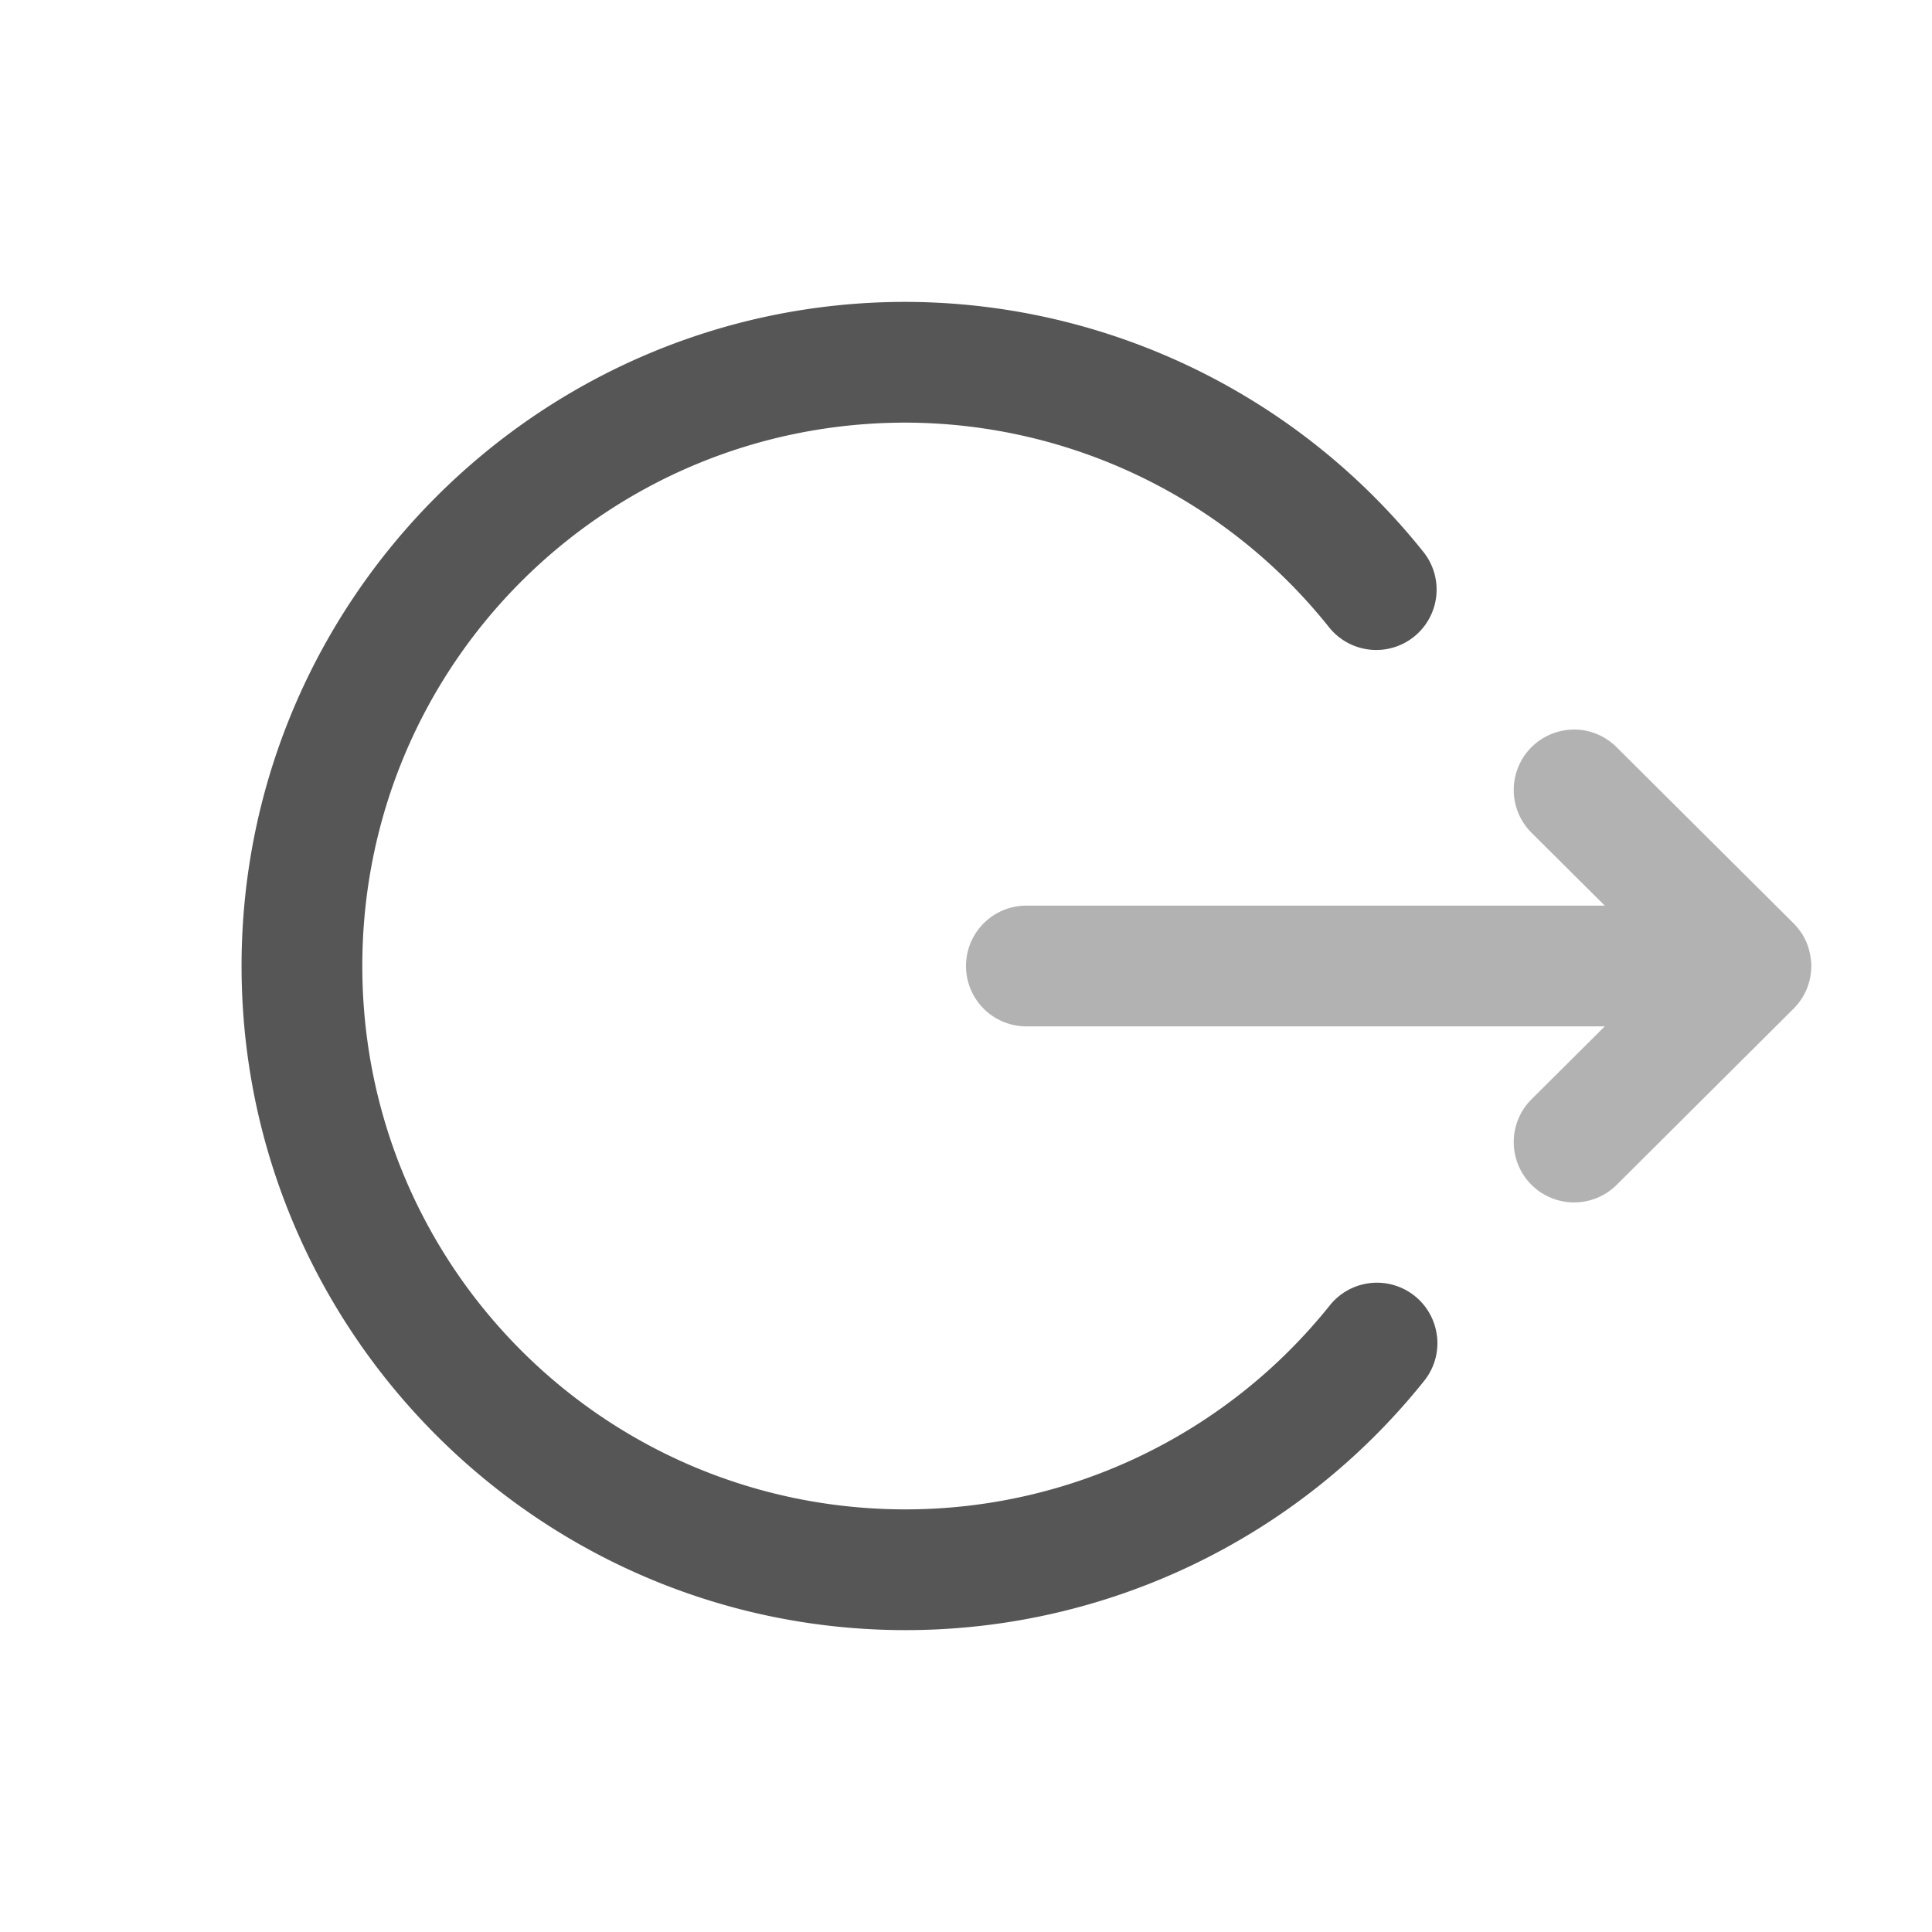 <svg width="32" height="32" version="1.1" xmlns="http://www.w3.org/2000/svg">
 <defs>
  <style id="current-color-scheme" type="text/css">.ColorScheme-Text { color:#565656; } .ColorScheme-Highlight { color:#5294e2; }</style>
 </defs>
 <path class="ColorScheme-Text" d="m23.801 22.135a1 1 0 0 0-0.369-0.67 1 1 0 0 0-1.406 0.156c-1.708 2.135-4.291 3.378-7.025 3.379-4.982 0-9-4.018-9-9s4.018-9 9-9c2.731 7e-3 5.309 1.253 7.012 3.389a1 1 0 0 0 1.406 0.158 1 1 0 0 0 0.158-1.404c-2.081-2.609-5.235-4.134-8.572-4.143a1 1 0 0 0-0.004 0c-6.063 0-11 4.937-11 11s4.937 11 11 11a1 1 0 0 0 2e-3 0c3.34-1e-3 6.5-1.52 8.586-4.129a1 1 0 0 0 0.213-0.736z" fill="currentColor"/>
 <path class="ColorScheme-Text" d="m26.07 12.084a1 1 0 0 0-0.707 0.295 1 1 0 0 0 0.004 1.414l1.213 1.207h-9.58a1 1 0 0 0-1 1 1 1 0 0 0 1 1h9.58l-1.213 1.207a1 1 0 0 0-0.004 1.414 1 1 0 0 0 1.414 4e-3l2.928-2.916a1 1 0 0 0 0.104-0.121 1 1 0 0 0 0.141-0.273 1 1 0 0 0 2e-3 -6e-3 1 1 0 0 0 2e-3 -8e-3 1 1 0 0 0 0.047-0.301 1 1 0 0 0-0.004-0.088 1 1 0 0 0-2e-3 -8e-3 1 1 0 0 0-0.006-0.047 1 1 0 0 0-0.01-0.055 1 1 0 0 0-0.01-0.047 1 1 0 0 0-0.004-0.016 1 1 0 0 0-0.021-0.07 1 1 0 0 0-0.043-0.104 1 1 0 0 0-0.045-0.084 1 1 0 0 0-0.008-0.014 1 1 0 0 0-0.014-0.019 1 1 0 0 0-0.041-0.057 1 1 0 0 0-0.012-0.016 1 1 0 0 0-0.018-0.021 1 1 0 0 0-0.057-0.062 1 1 0 0 0-2e-3 -2e-3l-2.928-2.914a1 1 0 0 0-0.707-0.293z" fill="currentColor" opacity=".45"/>
</svg>
